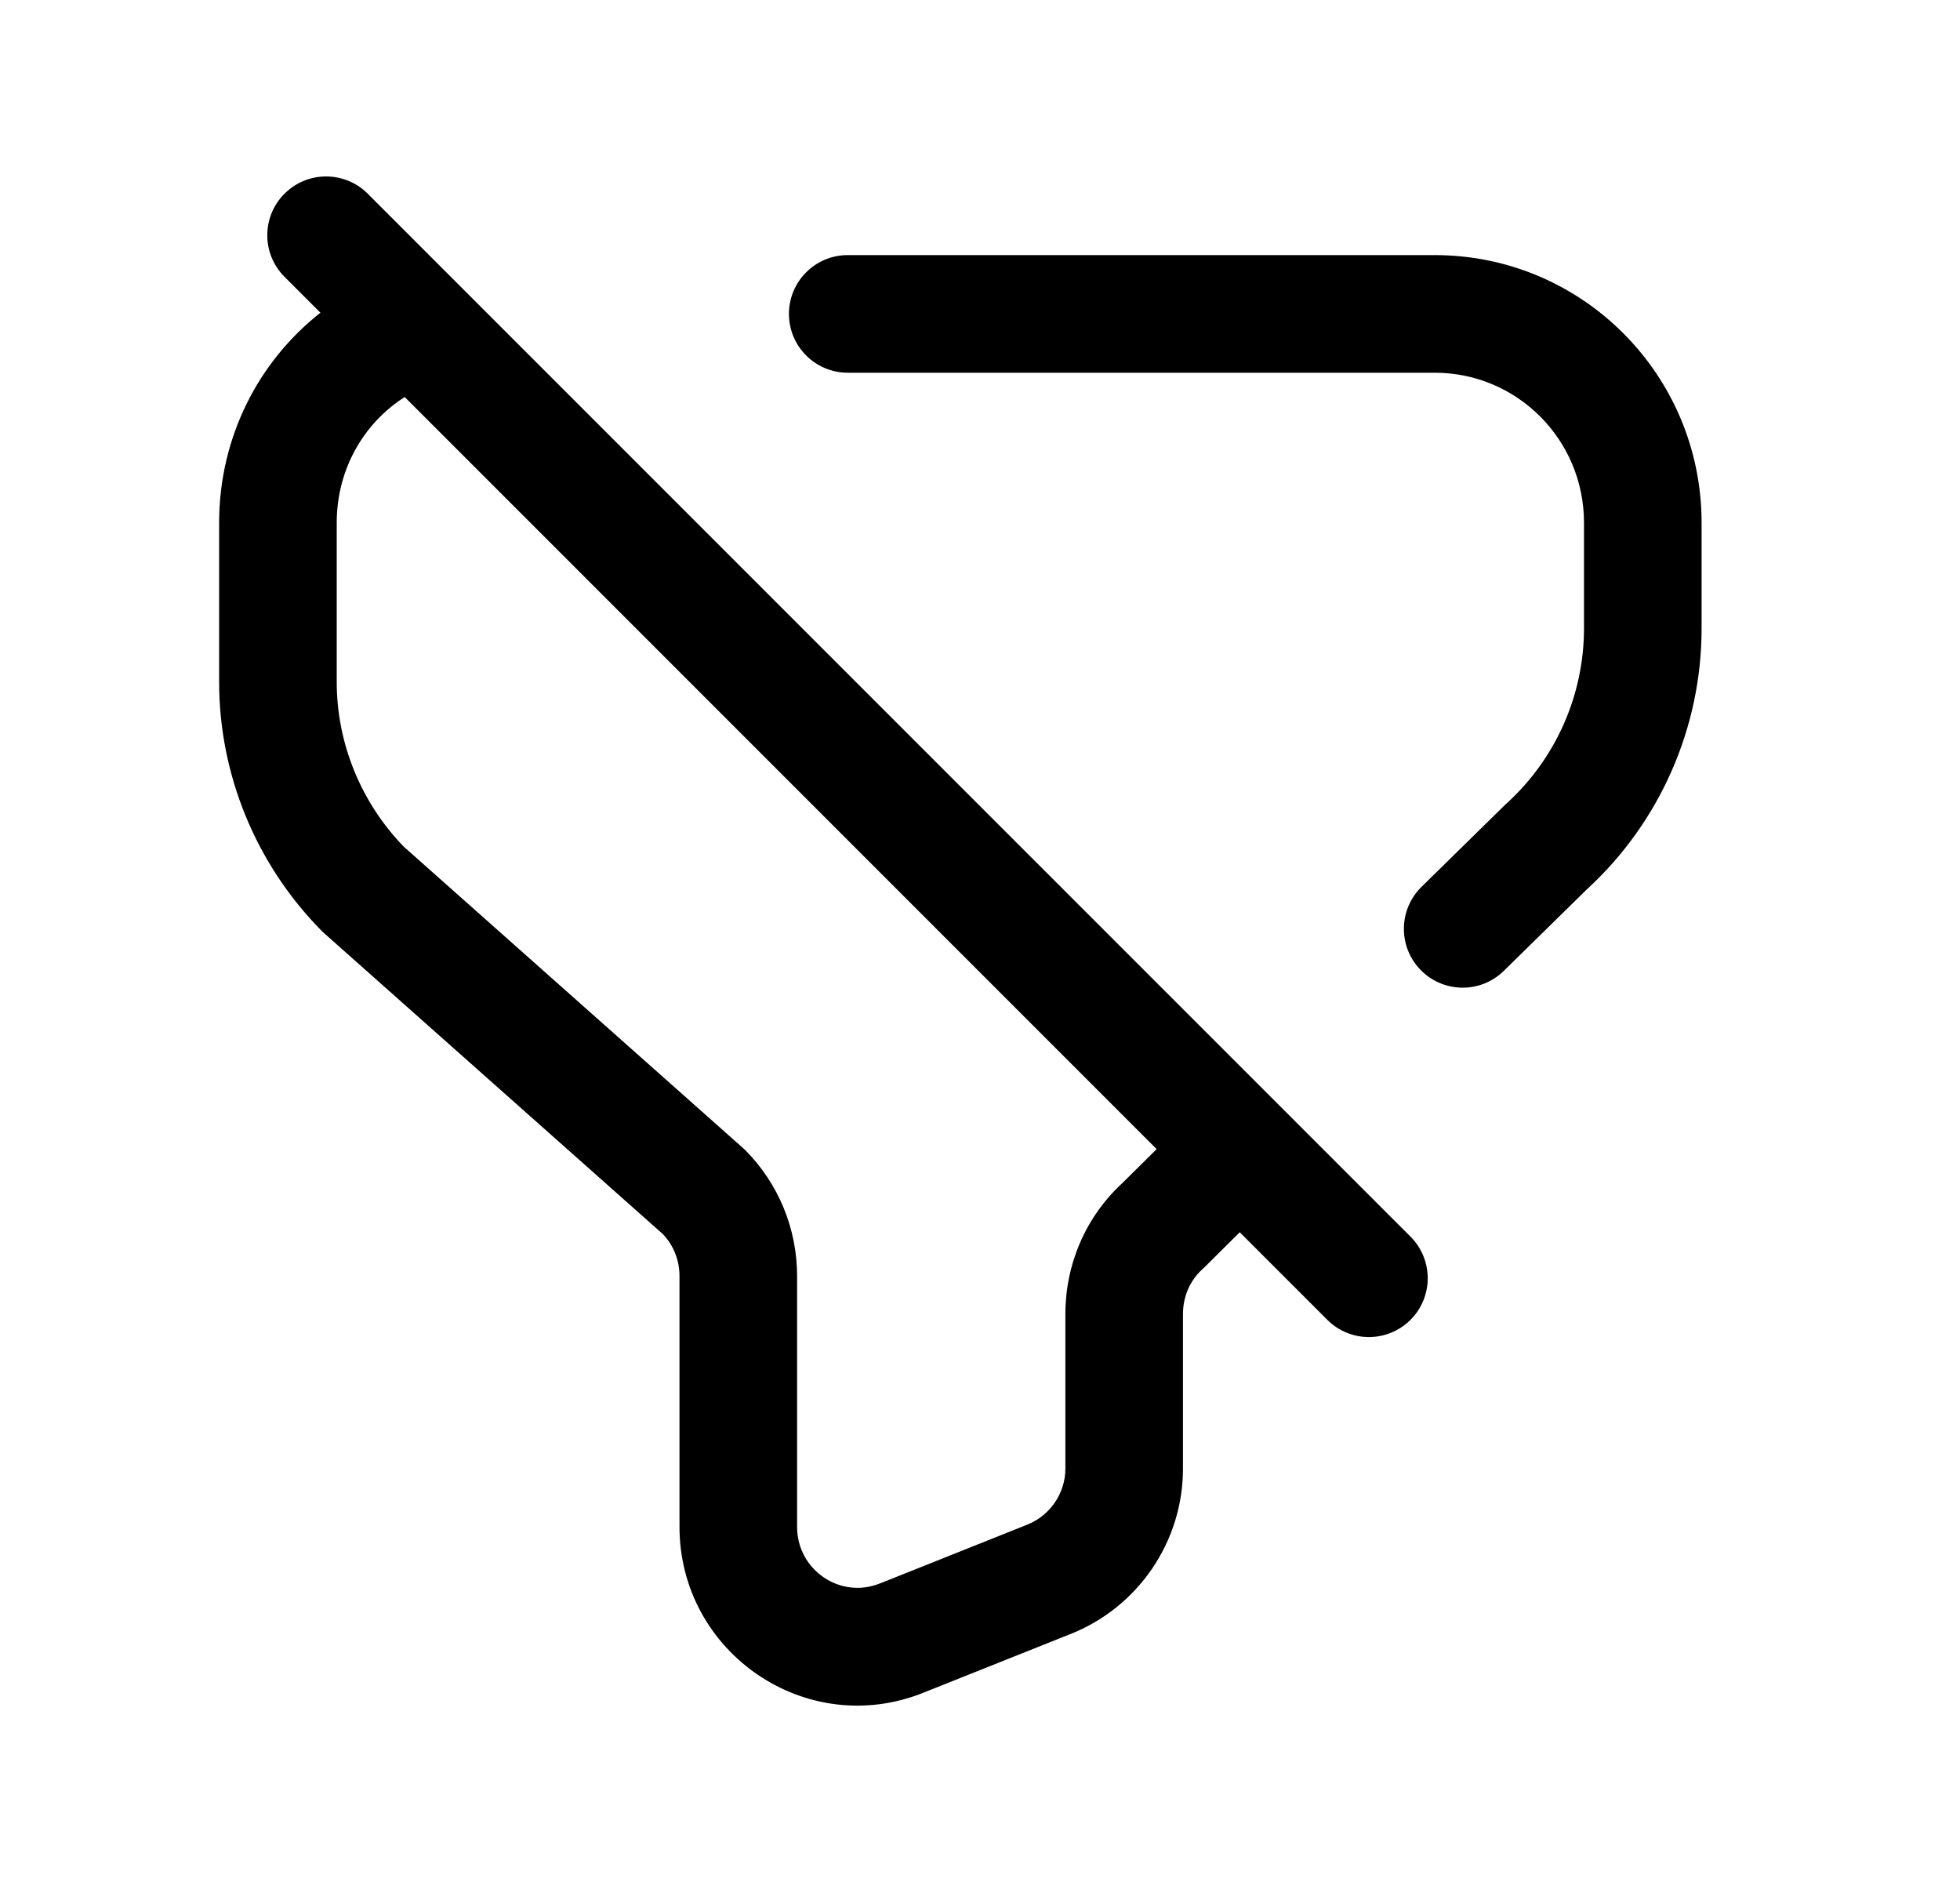<svg width="25" height="24" viewBox="0 0 25 24" fill="none" xmlns="http://www.w3.org/2000/svg">
<path fill-rule="evenodd" clip-rule="evenodd" d="M3.629 2.47C3.922 2.177 4.397 2.177 4.69 2.47L17.991 15.77C18.284 16.063 18.284 16.538 17.991 16.831C17.698 17.124 17.223 17.124 16.93 16.831L15.813 15.714L15.362 16.162C15.354 16.17 15.345 16.178 15.337 16.185C15.181 16.327 15.089 16.529 15.089 16.758V18.729C15.089 19.663 14.513 20.502 13.644 20.842C13.643 20.843 13.642 20.843 13.641 20.843L11.788 21.582C11.787 21.583 11.787 21.583 11.786 21.583C10.287 22.19 8.667 21.075 8.667 19.471V16.273C8.667 16.07 8.591 15.88 8.454 15.737L4.136 11.902C4.123 11.891 4.111 11.879 4.099 11.867C3.27 11.026 2.795 9.887 2.795 8.697V6.667C2.795 5.577 3.296 4.61 4.087 3.988L3.629 3.53C3.336 3.237 3.336 2.763 3.629 2.47ZM5.162 5.063C4.639 5.397 4.295 5.984 4.295 6.667V8.697C4.295 9.48 4.605 10.235 5.151 10.798L9.469 14.633C9.481 14.643 9.491 14.653 9.502 14.663C9.931 15.093 10.167 15.67 10.167 16.273V19.471C10.167 20.026 10.724 20.396 11.224 20.192L11.228 20.191L13.095 19.446C13.394 19.33 13.589 19.042 13.589 18.729V16.758C13.589 16.122 13.848 15.518 14.317 15.086L14.753 14.654L5.162 5.063ZM10.063 4.003C10.063 3.589 10.399 3.253 10.813 3.253H18.299C20.181 3.253 21.704 4.779 21.704 6.667V8.013C21.704 9.279 21.173 10.486 20.242 11.34L19.182 12.38C18.887 12.671 18.412 12.666 18.122 12.371C17.831 12.075 17.836 11.6 18.131 11.31L19.2 10.261C19.204 10.257 19.209 10.253 19.213 10.249C19.215 10.246 19.218 10.244 19.221 10.242C19.846 9.671 20.204 8.862 20.204 8.013V6.667C20.204 5.604 19.349 4.753 18.299 4.753H10.813C10.399 4.753 10.063 4.417 10.063 4.003Z" fill="black"/>
</svg>